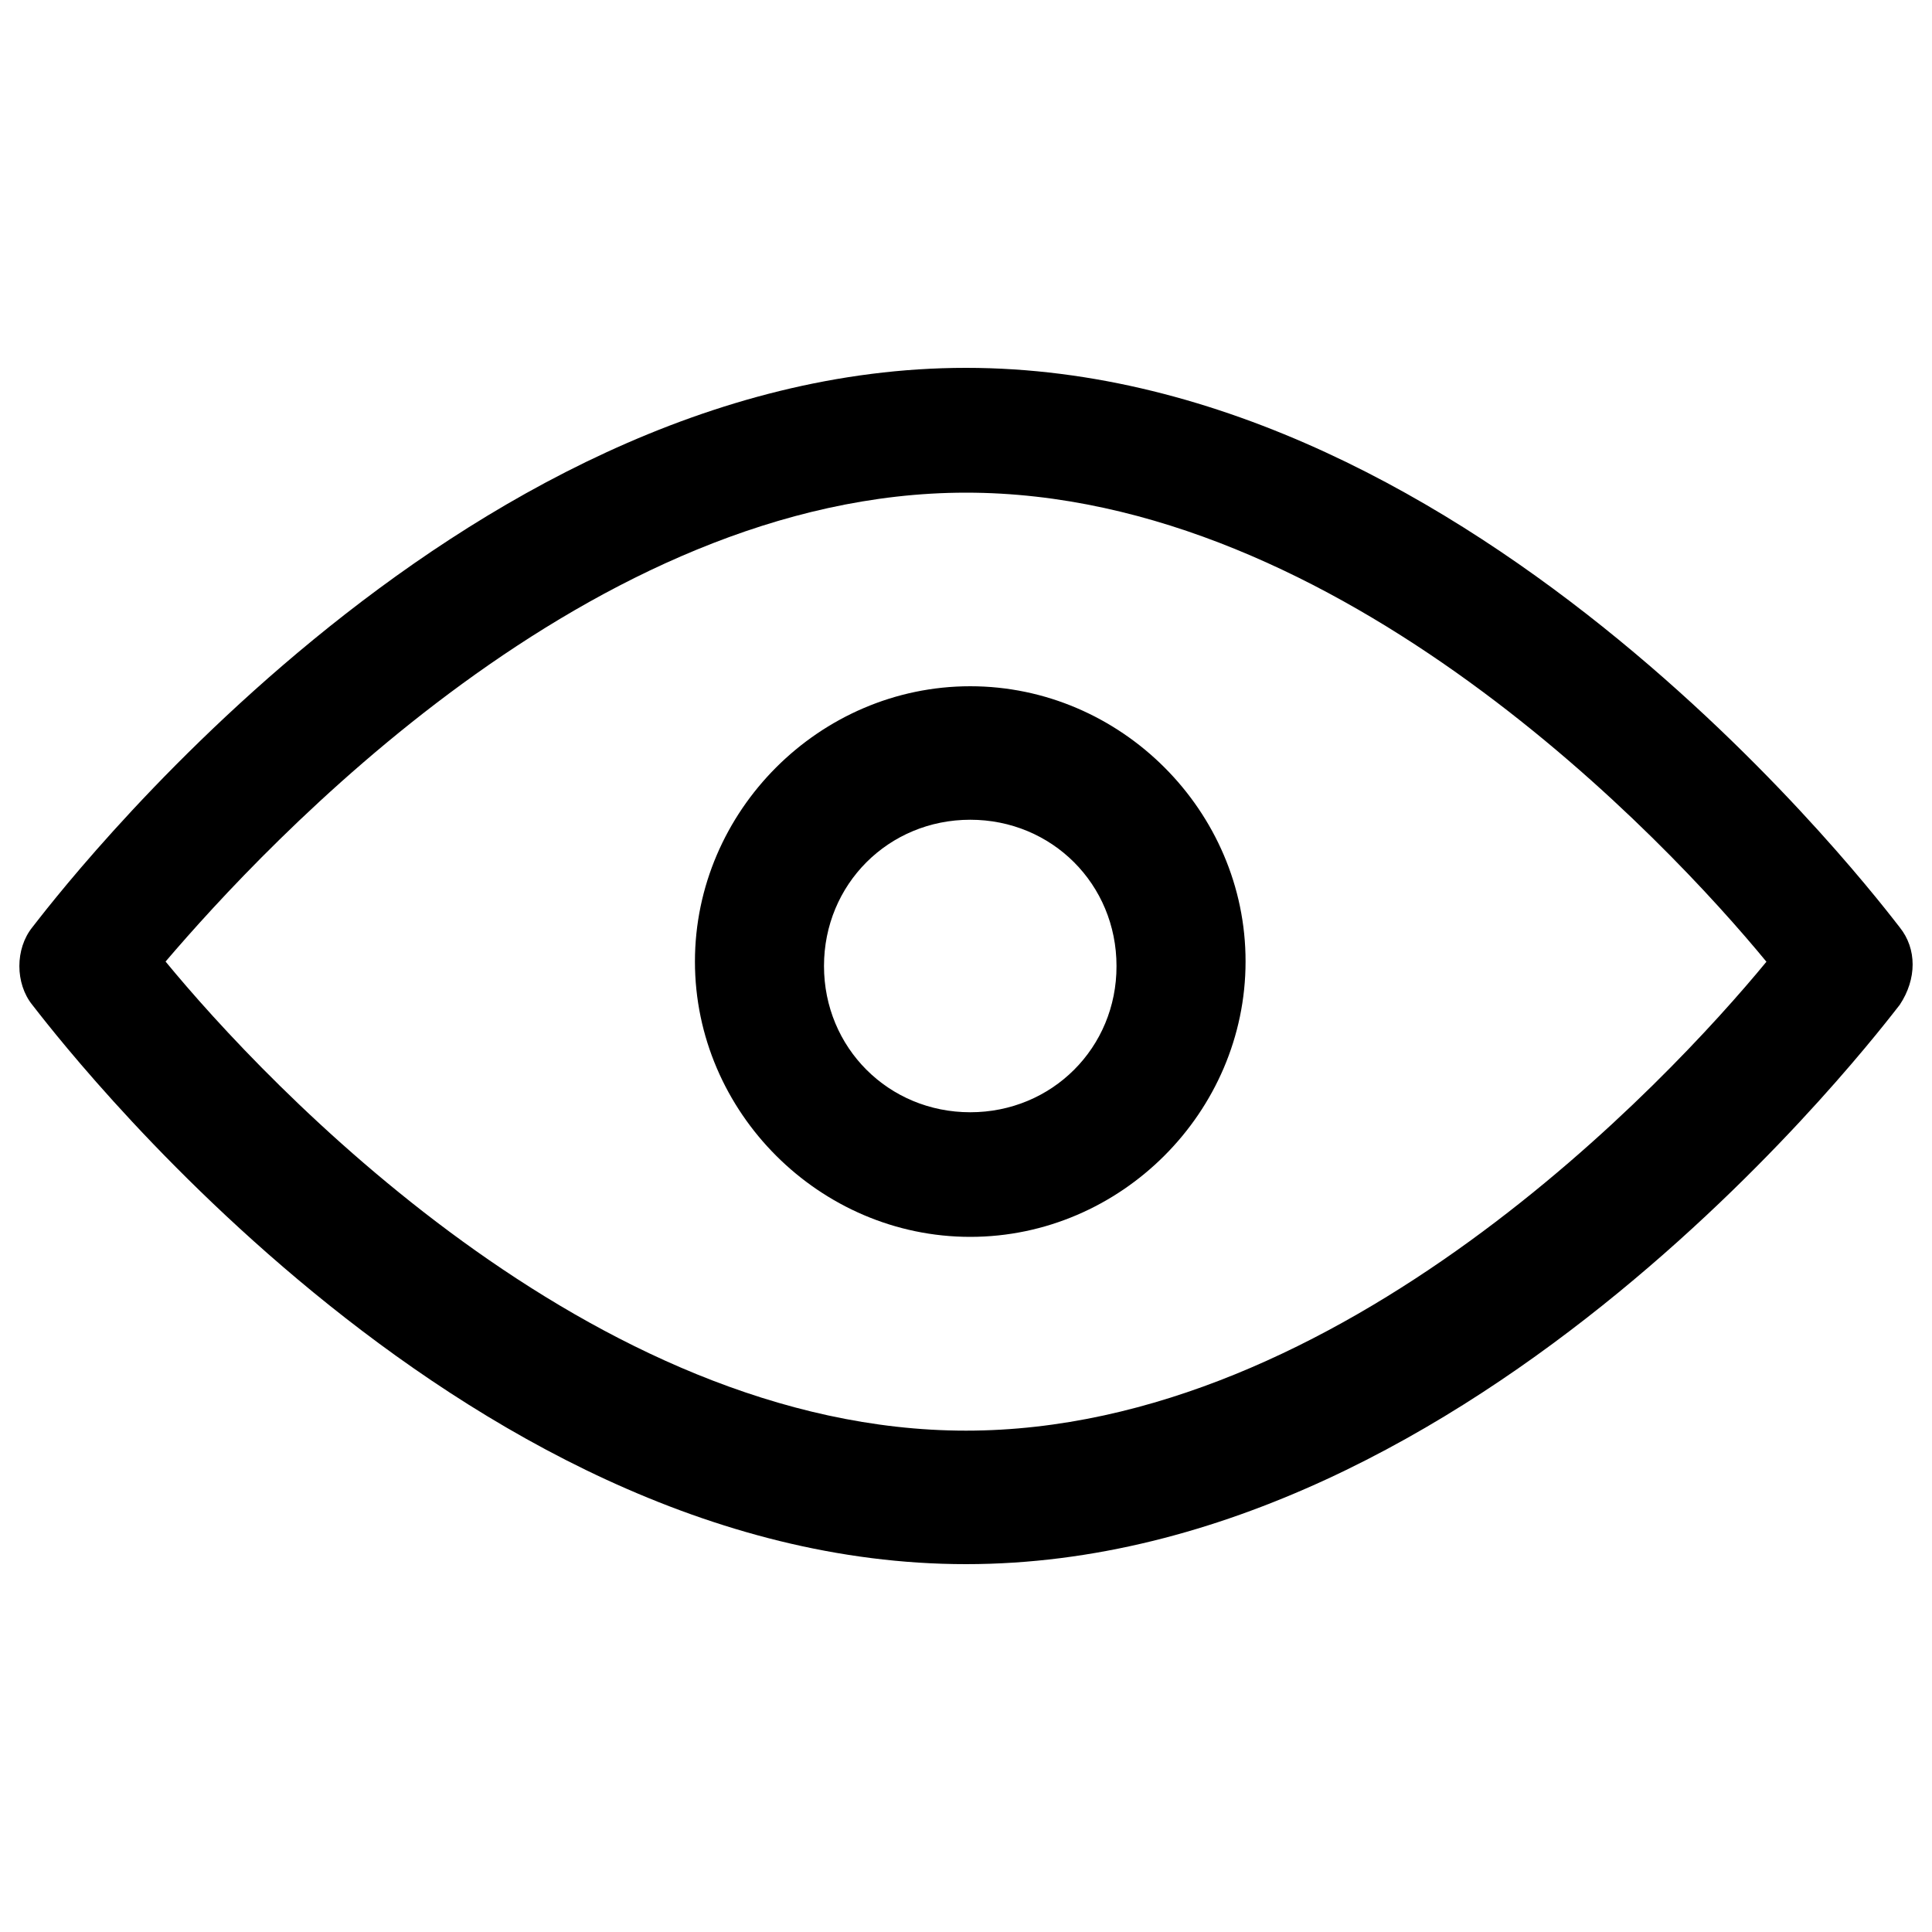 <?xml version="1.0" encoding="utf-8"?>
<!-- Svg Vector Icons : http://www.onlinewebfonts.com/icon -->
<svg version="1.1" xmlns="http://www.w3.org/2000/svg" xmlns:xlink="http://www.w3.org/1999/xlink" x="0px" y="0px" viewBox="0 0 1000 1000" enable-background="new 0 0 1000 1000" xml:space="preserve">
<g><path d="M983.3,480C974.4,468.8,765,190.4,500,190.4C235,190.4,25.6,468.8,16.7,480c-8.9,11.1-8.9,29,0,40.1C25.6,531.2,235,809.6,500,809.6c265,0,474.4-278.4,483.3-289.5C992.2,506.7,992.2,491.1,983.3,480L983.3,480L983.3,480z M500,740.5c-193.8,0-363-180.4-414.3-242.8C137,437.6,306.2,255,500,255c193.8,0,363,180.4,414.3,242.8C863,560.1,693.8,740.5,500,740.5L500,740.5L500,740.5z M502.2,355.2c-78,0-142.5,64.6-142.5,142.5c0,78,64.6,142.5,142.5,142.5c78,0,142.5-64.6,142.5-142.5C644.8,419.8,580.2,355.2,502.2,355.2L502.2,355.2L502.2,355.2z M502.2,575.7c-42.3,0-75.7-33.4-75.7-75.7c0-42.3,33.4-75.7,75.7-75.7c42.3,0,75.7,33.4,75.7,75.7C578,542.3,544.5,575.7,502.2,575.7L502.2,575.7L502.2,575.7z"/></g>
</svg>